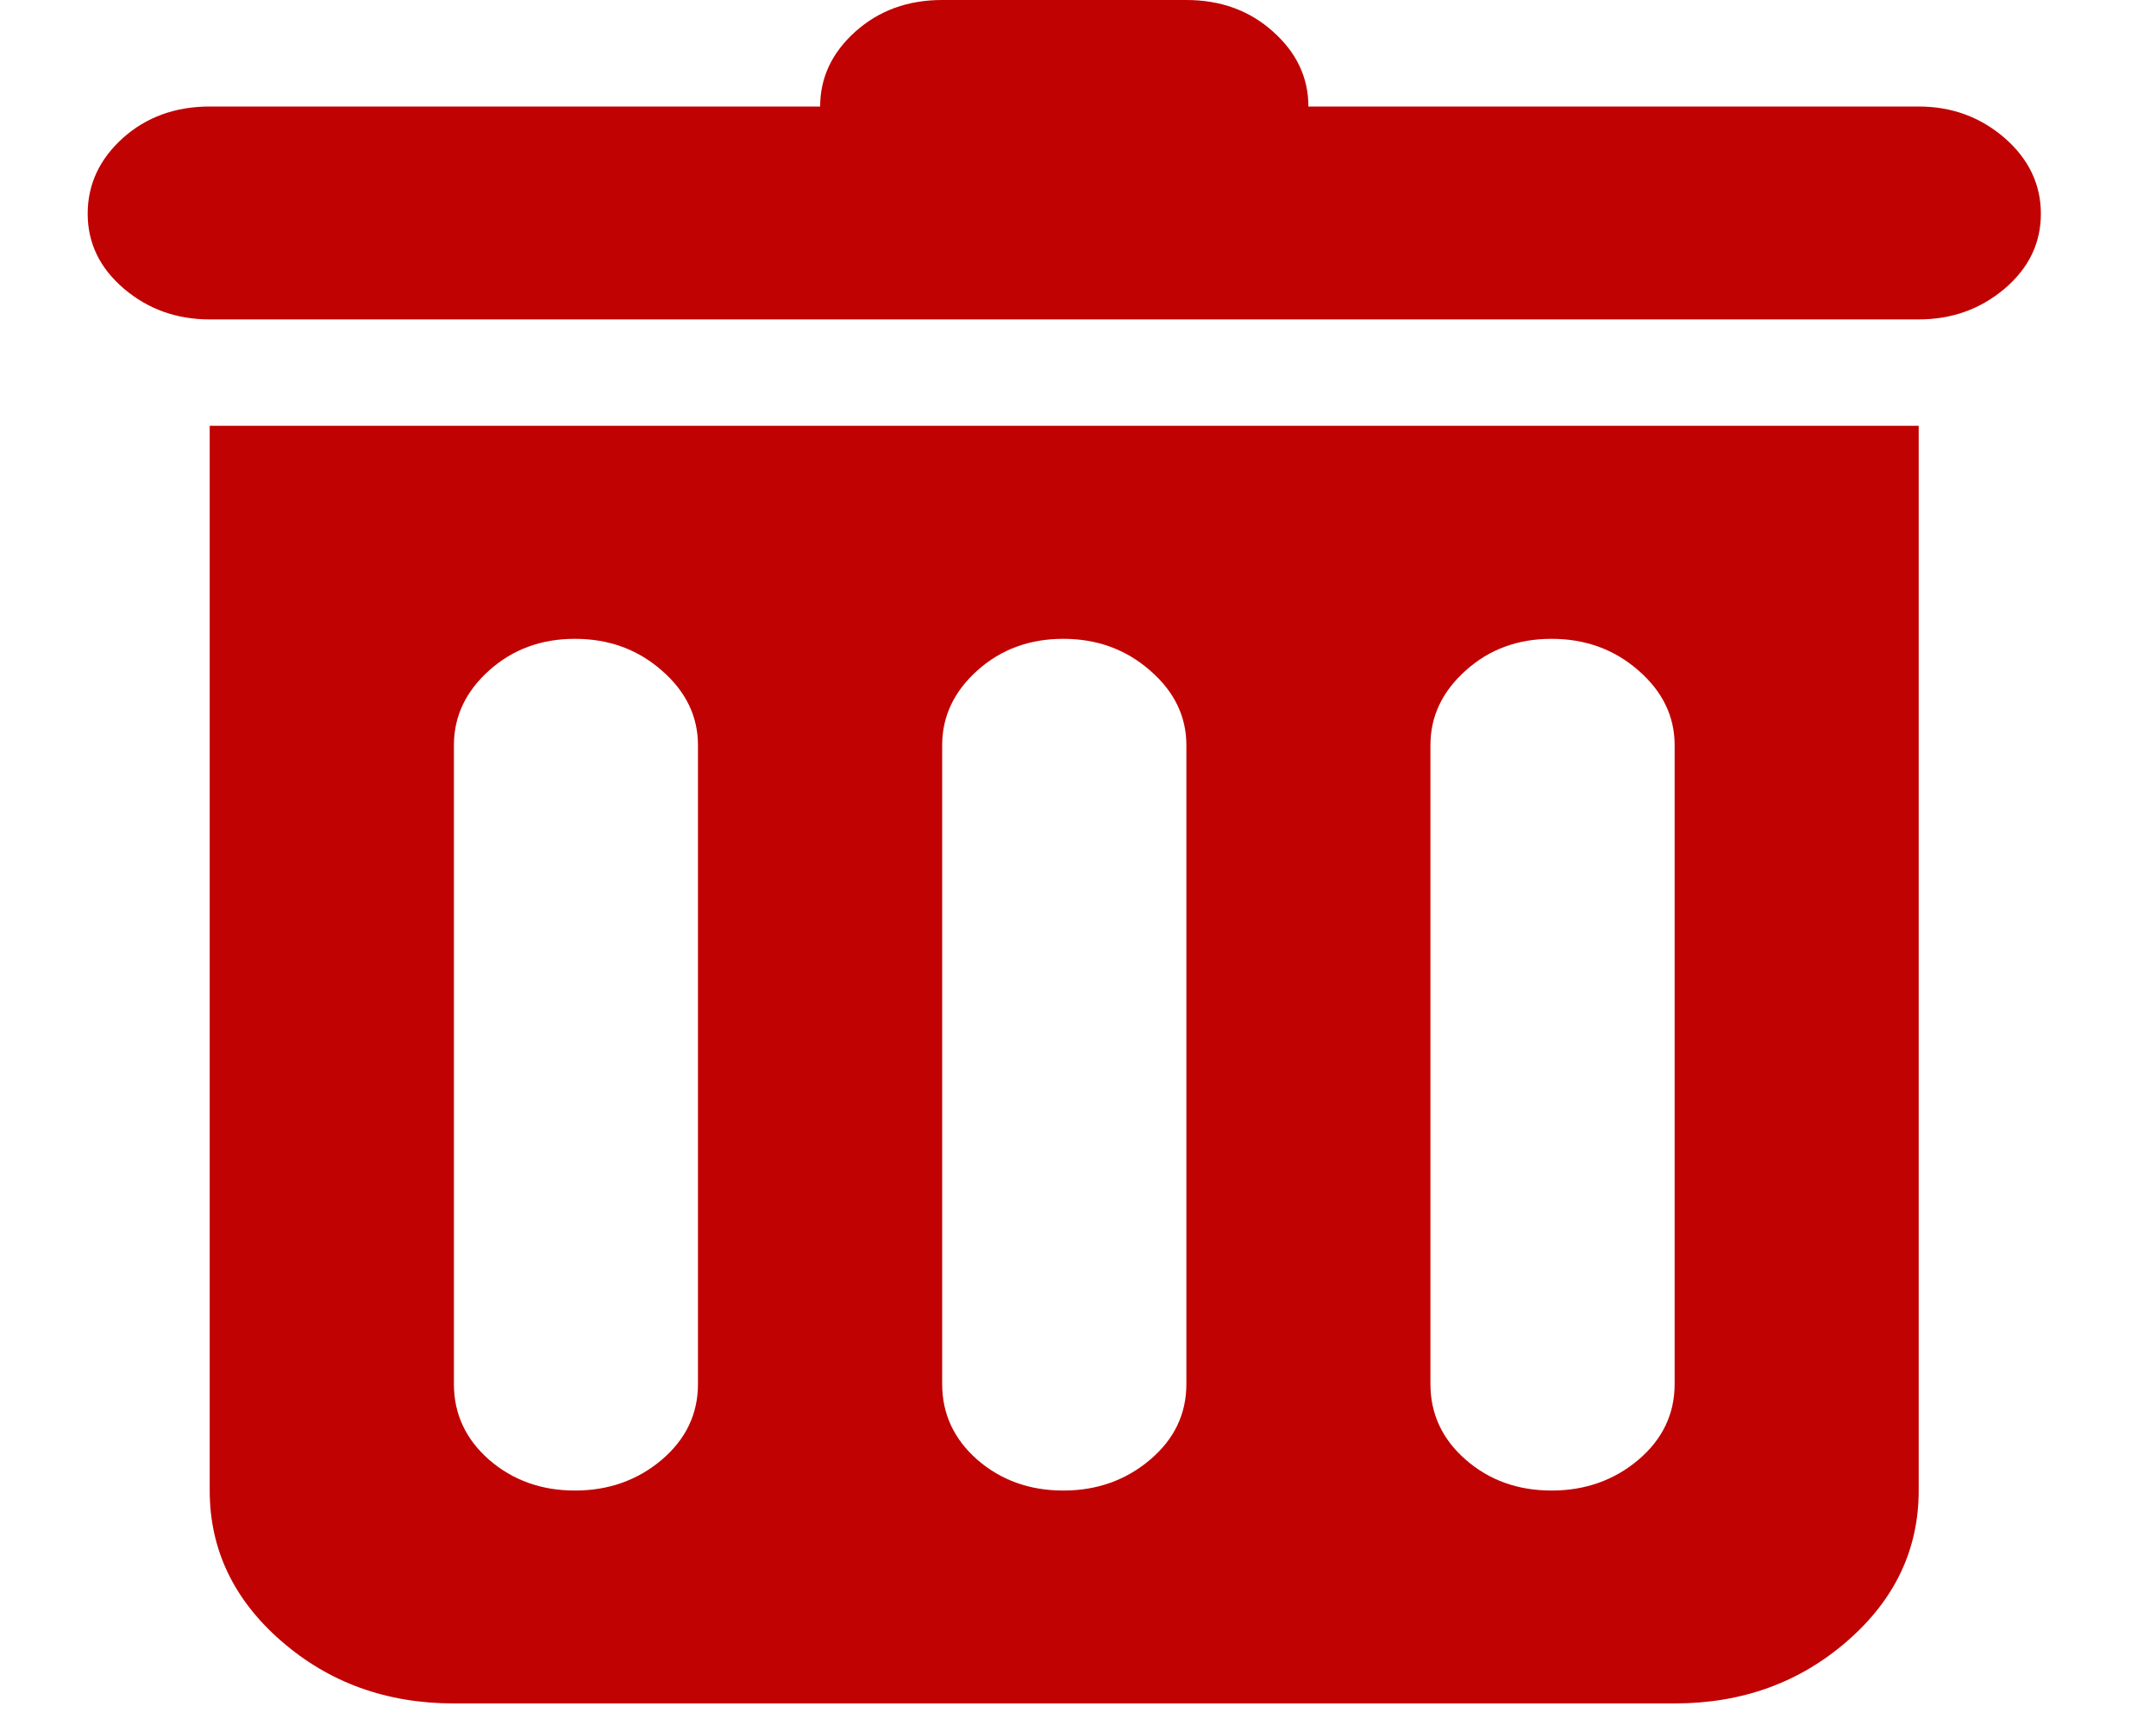 <svg width="15" height="12" viewBox="0 0 15 12" fill="none" xmlns="http://www.w3.org/2000/svg">
<path d="M13.349 2.222H1.459C1.229 2.222 1.03 2.151 0.862 2.008C0.694 1.865 0.61 1.691 0.61 1.487C0.61 1.283 0.692 1.107 0.855 0.96C1.019 0.814 1.22 0.741 1.459 0.741H5.706C5.706 0.54 5.788 0.366 5.951 0.22C6.115 0.073 6.316 0 6.555 0H8.254C8.492 0 8.694 0.073 8.857 0.22C9.021 0.366 9.103 0.54 9.103 0.741H13.349C13.579 0.741 13.778 0.814 13.947 0.96C14.115 1.107 14.199 1.283 14.199 1.487C14.199 1.691 14.115 1.865 13.947 2.008C13.778 2.151 13.579 2.222 13.349 2.222ZM13.349 10.369C13.349 10.778 13.184 11.127 12.852 11.416C12.52 11.705 12.12 11.85 11.651 11.85H3.158C2.689 11.85 2.289 11.705 1.957 11.416C1.625 11.127 1.459 10.778 1.459 10.369V2.962H13.349V10.369ZM4.856 5.184C4.856 4.984 4.772 4.81 4.604 4.664C4.436 4.517 4.235 4.444 4 4.444C3.766 4.444 3.567 4.517 3.403 4.664C3.24 4.81 3.158 4.984 3.158 5.184V9.628C3.158 9.836 3.24 10.012 3.403 10.155C3.567 10.297 3.766 10.369 4 10.369C4.235 10.369 4.436 10.297 4.604 10.155C4.772 10.012 4.856 9.836 4.856 9.628V5.184ZM8.254 5.184C8.254 4.984 8.17 4.81 8.001 4.664C7.833 4.517 7.632 4.444 7.398 4.444C7.163 4.444 6.964 4.517 6.8 4.664C6.637 4.81 6.555 4.984 6.555 5.184V9.628C6.555 9.836 6.637 10.012 6.8 10.155C6.964 10.297 7.163 10.369 7.398 10.369C7.632 10.369 7.833 10.297 8.001 10.155C8.17 10.012 8.254 9.836 8.254 9.628V5.184ZM11.651 5.184C11.651 4.984 11.567 4.81 11.399 4.664C11.231 4.517 11.029 4.444 10.795 4.444C10.56 4.444 10.361 4.517 10.198 4.664C10.034 4.81 9.952 4.984 9.952 5.184V9.628C9.952 9.836 10.034 10.012 10.198 10.155C10.361 10.297 10.56 10.369 10.795 10.369C11.029 10.369 11.231 10.297 11.399 10.155C11.567 10.012 11.651 9.836 11.651 9.628V5.184Z" fill="#C10202"/>
</svg>
